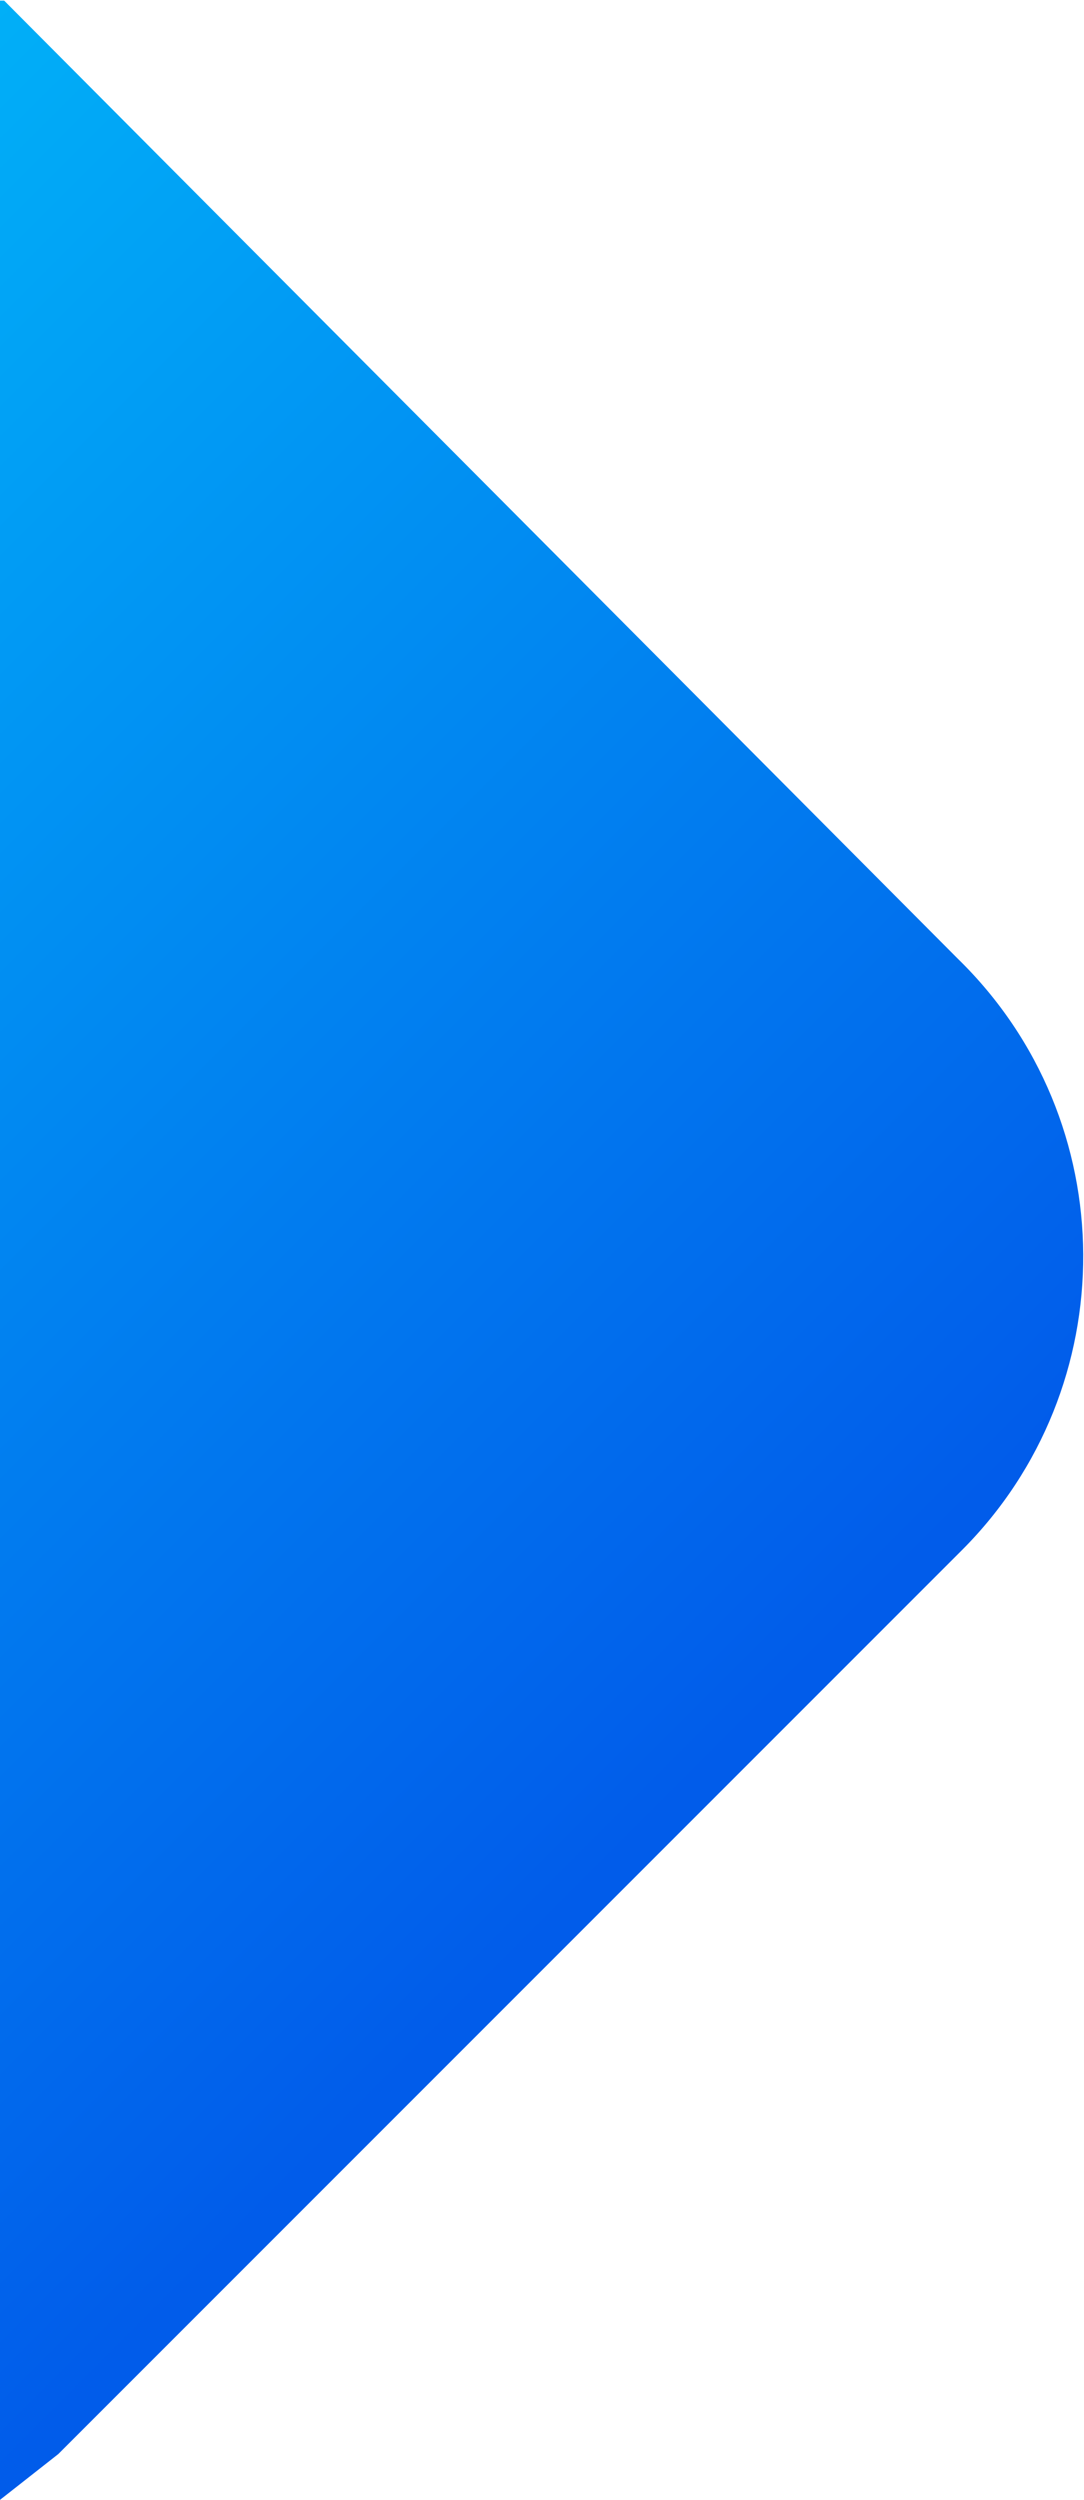<svg xmlns="http://www.w3.org/2000/svg" viewBox="0 0 347 800">
  <defs>
    <linearGradient id="a" x1="0" x2="1" y1="0" y2="0" gradientTransform="scale(554.004) rotate(-45 1 1)" gradientUnits="userSpaceOnUse" spreadMethod="pad">
      <stop offset="0" stop-color="#01c6fb"/>
      <stop offset="1" stop-color="#015cea"/>
    </linearGradient>
  </defs>
  <path fill="url(#a)" d="M0 600V0l14 11 217 217c39 39 39 103-1 142L1 600z" transform="matrix(1.333 0 0 -1.333 0 800)"/>
</svg>